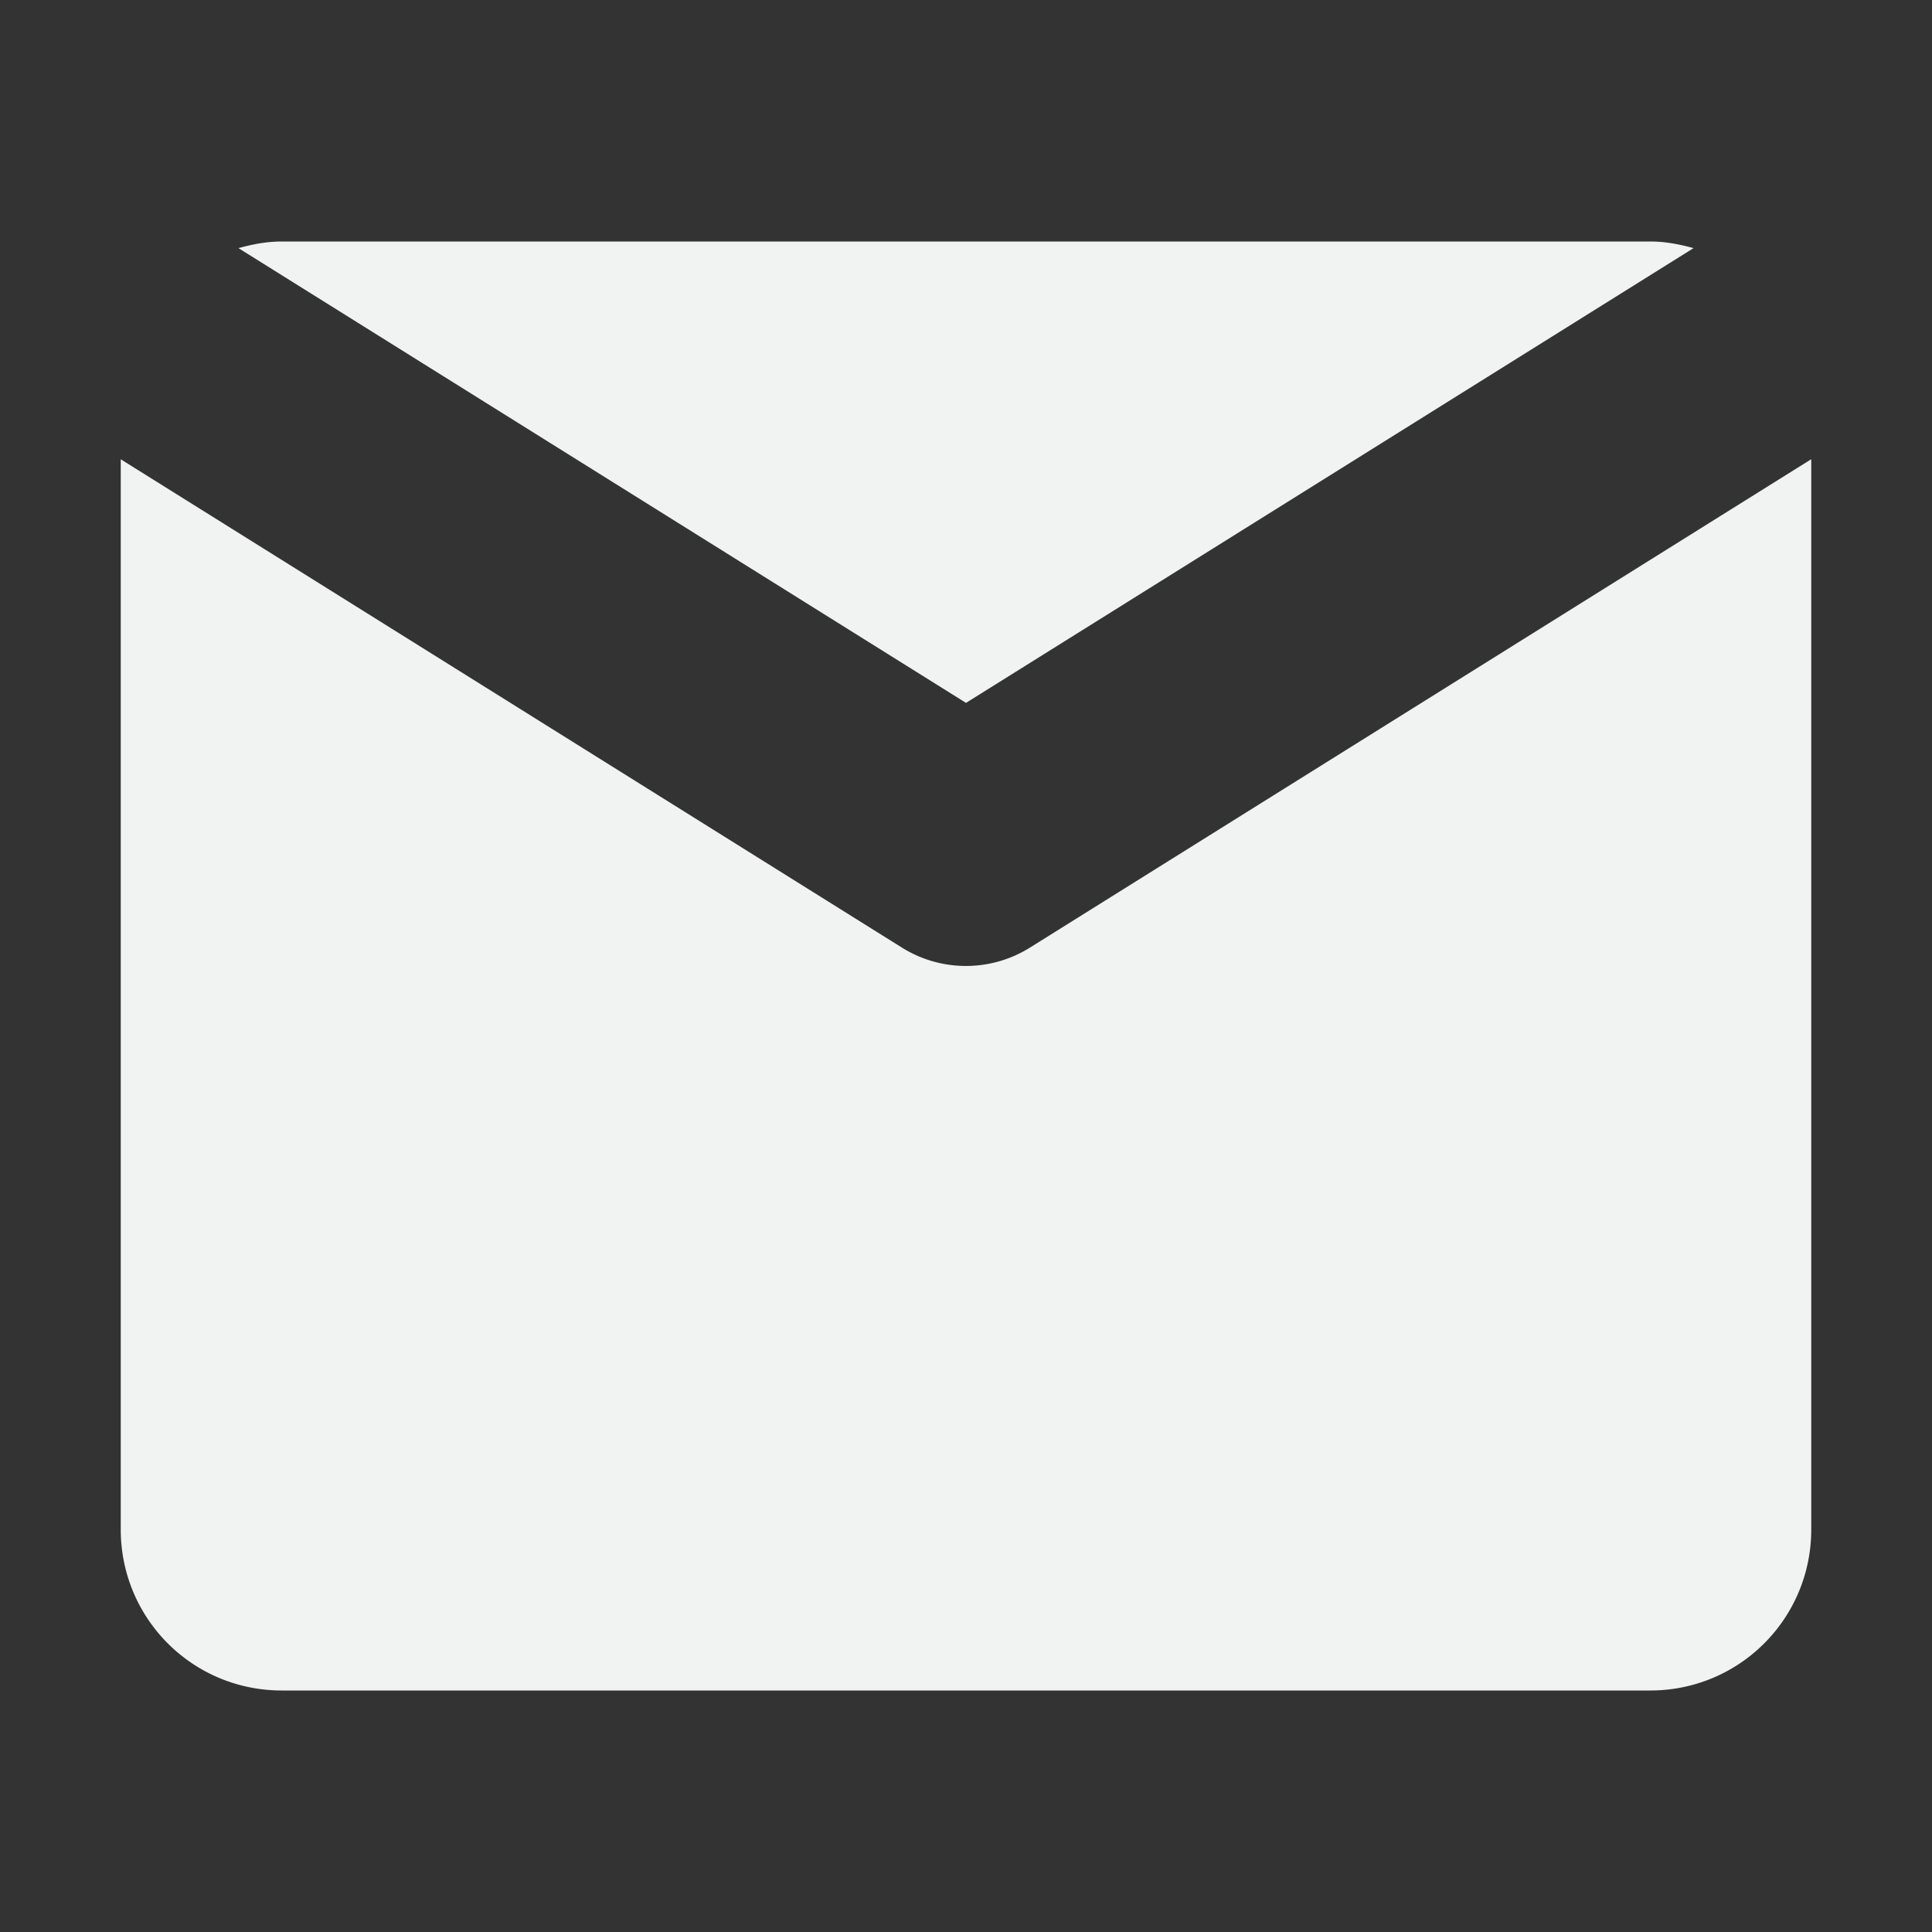 <?xml version="1.0" encoding="UTF-8"?>
<!--Part of Monotone: https://github.com/sixsixfive/Monotone, released under cc-by-sa_v4-->
<svg version="1.1" viewBox="0 0 16 16" width="32" height="32" xmlns="http://www.w3.org/2000/svg">
<rect x="0" y="0" width="16" height="16" fill="#333333" stroke="none"/>
<path d="m2.334 2c-0.126 0-0.244 0.023-0.359 0.055l6.025 3.766 6.025-3.766c-0.115-0.032-0.234-0.055-0.359-0.055h-11.332zm-1.334 1.803v8.863c0 0.739 0.595 1.334 1.334 1.334h11.332c0.739 0 1.334-0.595 1.334-1.334v-8.863l-6.471 4.045a1 1 0 0 1-1.059 0l-6.471-4.045z" style="fill:#f1f2f2"/>
</svg>
